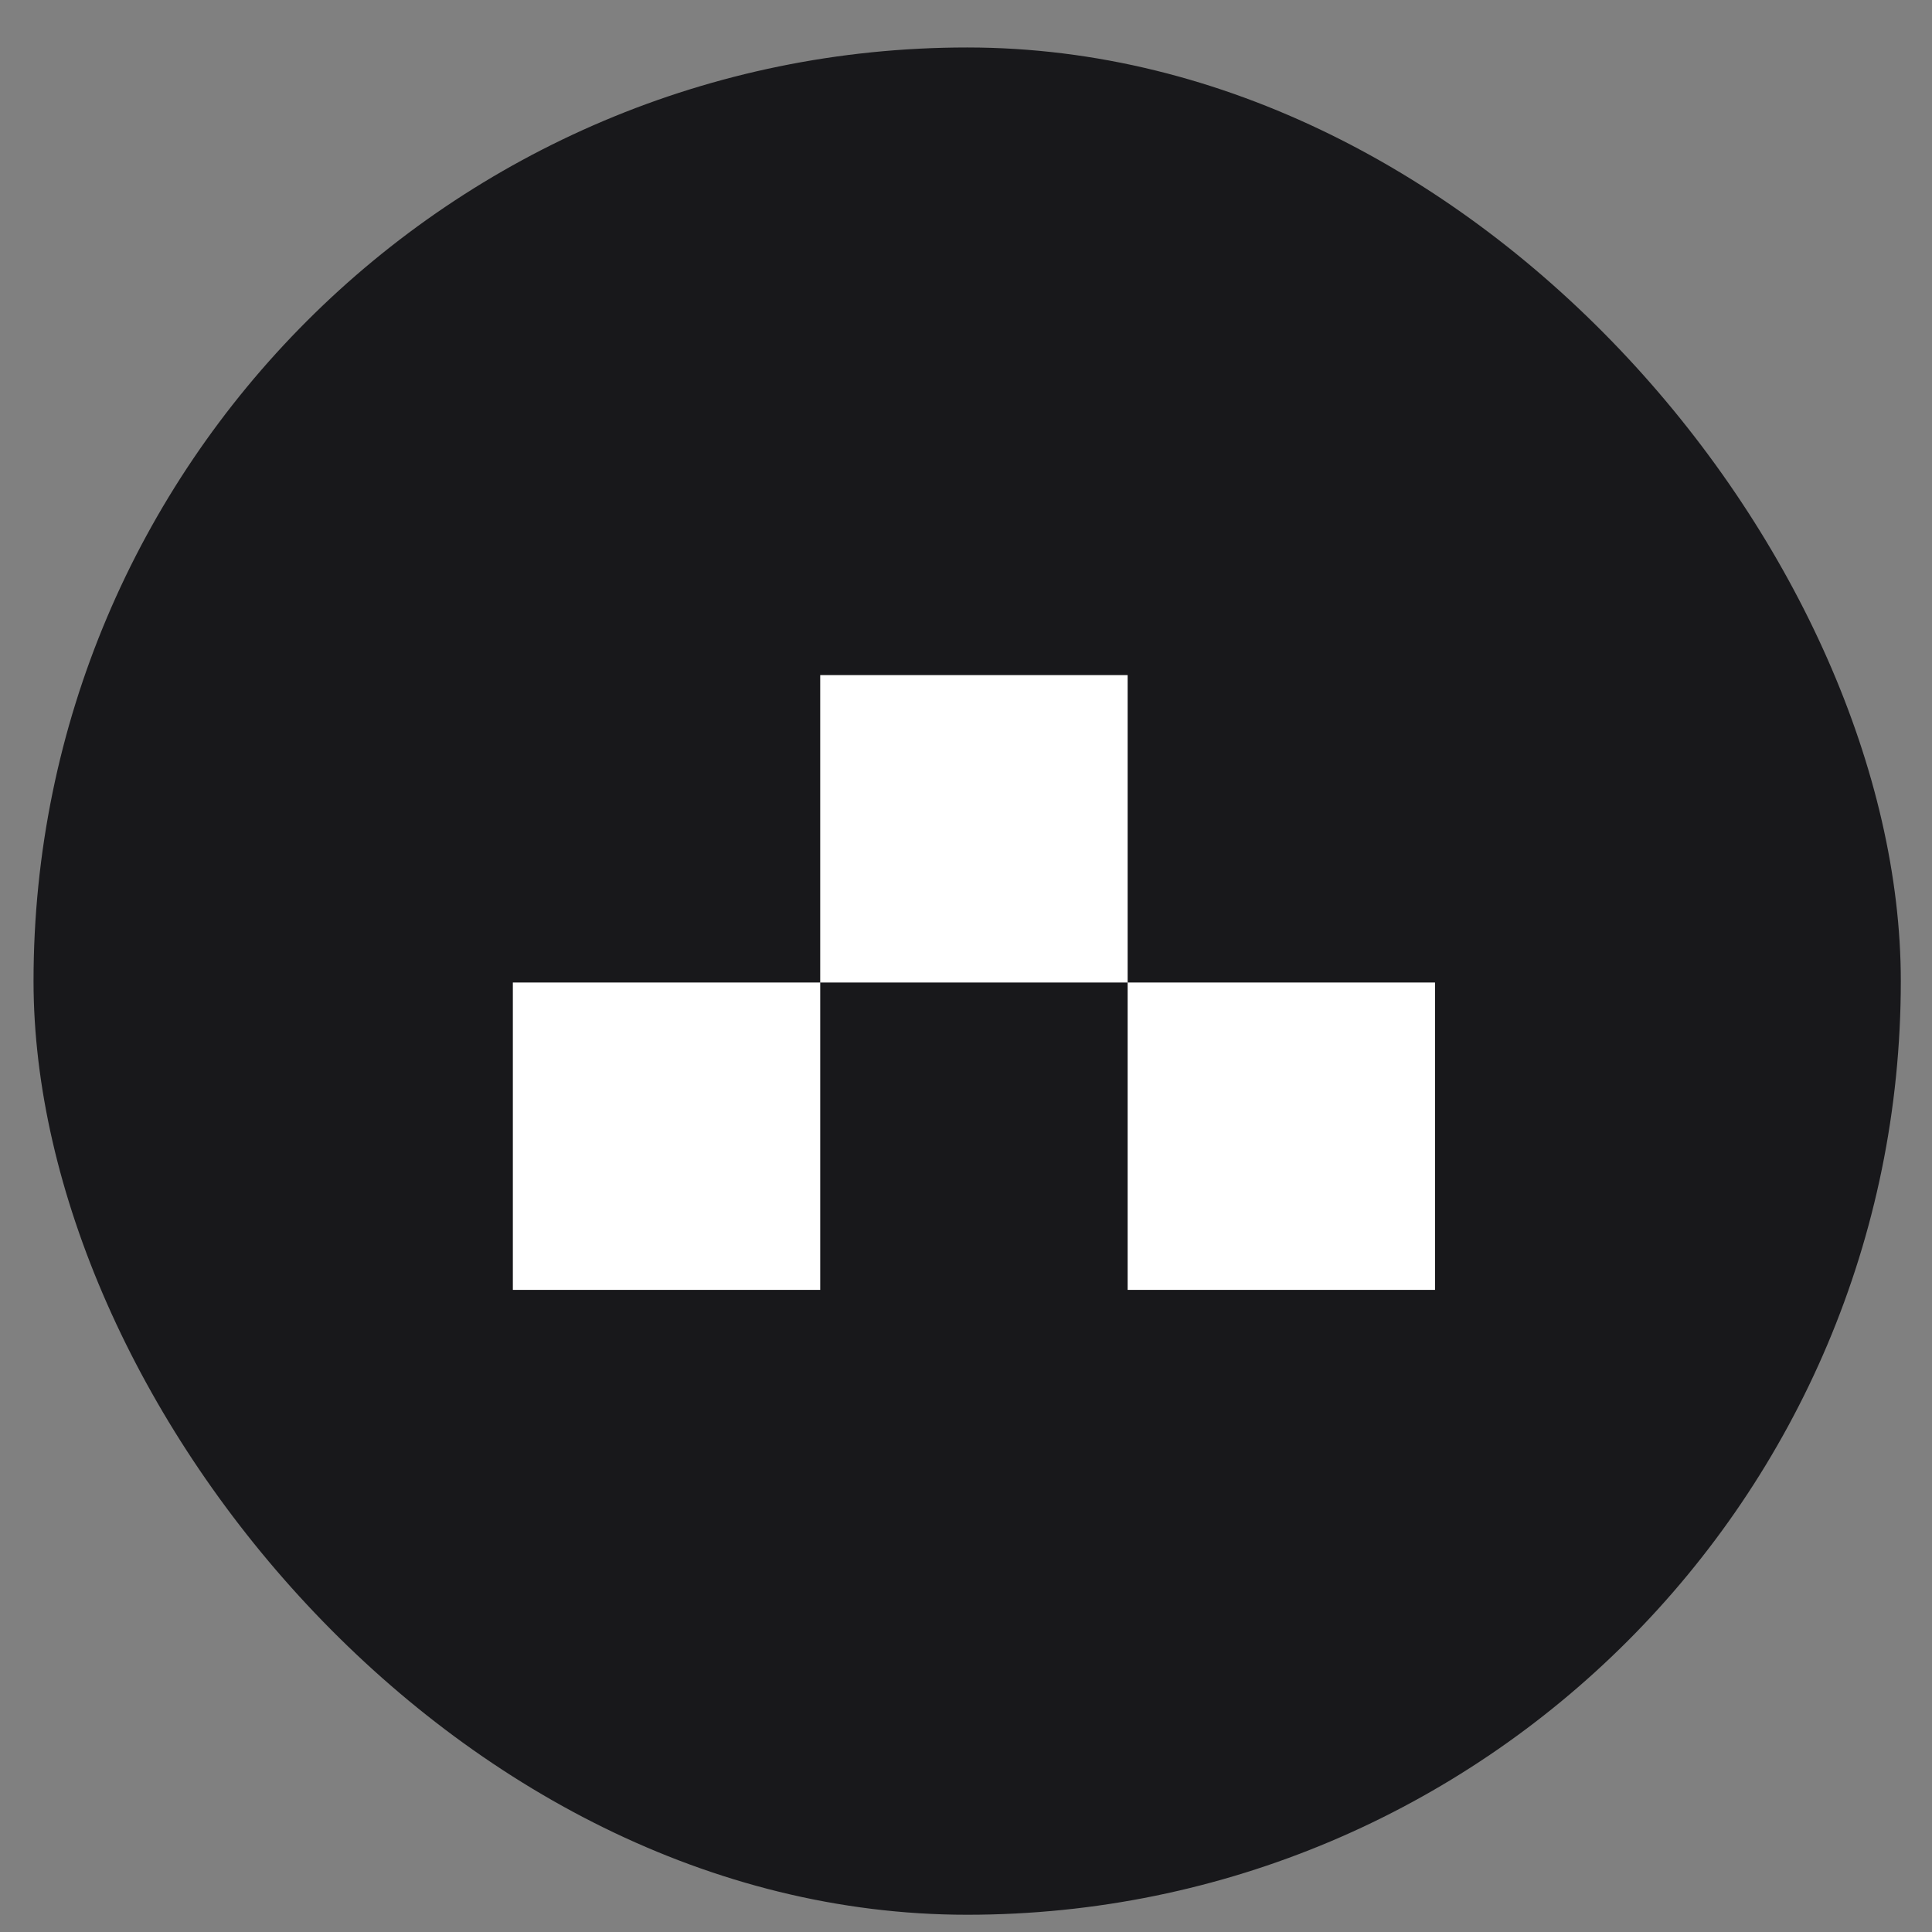 <?xml version="1.0" ?>
<svg xmlns="http://www.w3.org/2000/svg" viewBox="0 0 42 42" fill="none">
	<rect x="0" y="0" width="42" height="42" fill="#808080" stroke="none"/>
	<rect x="0.729" y="1.032" width="40.593" height="40.593" rx="20.297" fill="#18181B"/>
	<path fill-rule="evenodd" clip-rule="evenodd" d="M17.831 14.676L24.514 14.676V21.359L17.831 21.359V28.041L11.149 28.041V21.359L17.831 21.359V14.676ZM31.196 21.359L24.514 21.359V28.041L31.196 28.041V21.359Z" fill="white"/>
</svg>
